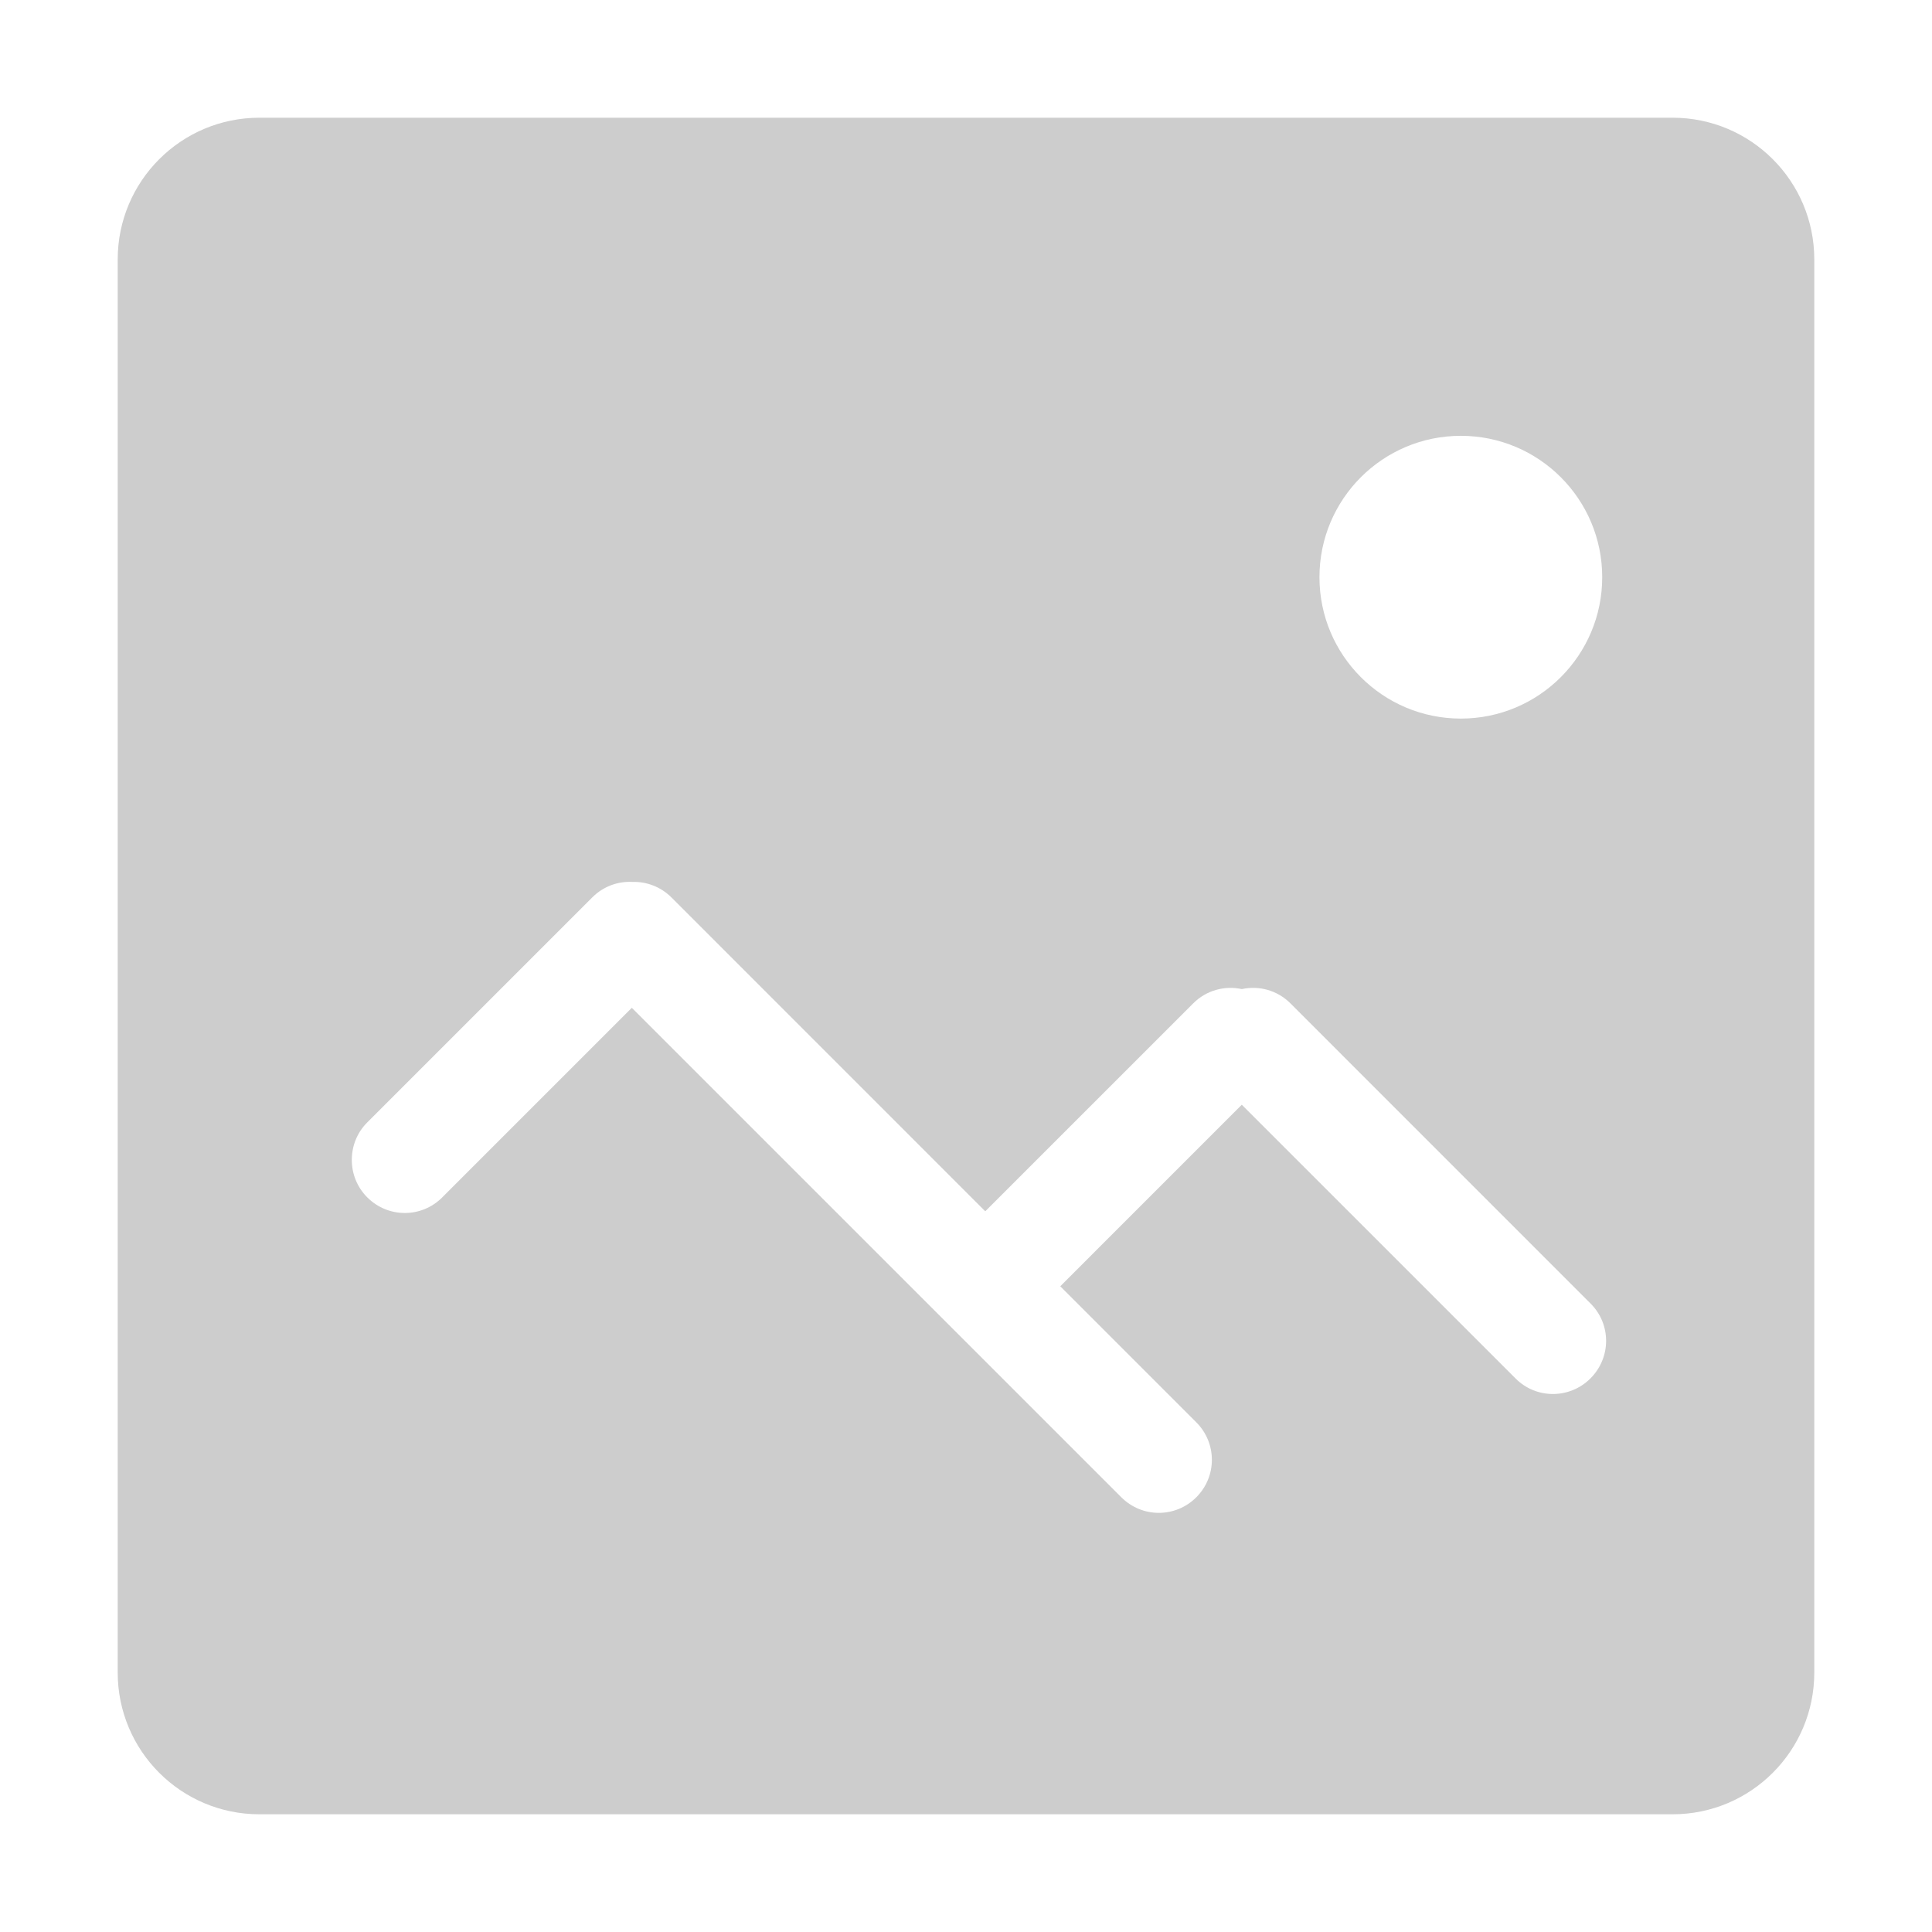 <?xml version="1.0" standalone="no"?><!DOCTYPE svg PUBLIC "-//W3C//DTD SVG 1.1//EN" "http://www.w3.org/Graphics/SVG/1.1/DTD/svg11.dtd"><svg t="1559038971385" class="icon" style="" viewBox="0 0 1024 1024" version="1.1" xmlns="http://www.w3.org/2000/svg" p-id="1529" xmlns:xlink="http://www.w3.org/1999/xlink" width="200" height="200"><defs><style type="text/css"></style></defs><path d="M886.492 62.39 137.507 62.39c-41.51 0-75.118 33.634-75.118 75.118L62.389 886.493c0 41.509 33.626 75.117 75.118 75.117l748.984 0c41.51 0 75.118-33.635 75.118-75.117L961.61 137.508C961.61 95.997 927.985 62.39 886.492 62.39zM774.273 230.994c41.381 0 74.935 33.552 74.935 74.936 0 41.381-33.552 74.936-74.935 74.936-41.383 0-74.936-33.553-74.936-74.936C699.337 264.546 732.889 230.994 774.273 230.994zM842.987 730.577c-10.977 10.967-28.685 11.066-39.663 0.09L658.175 585.528l-96.212 96.22 72.081 72.089c10.994 10.977 11.068 28.705 0.018 39.755-10.977 10.977-28.705 11.032-39.754-0.018L334.87 534.155l-100.529 100.539c-10.94 10.94-28.631 10.986-39.681-0.063-10.978-10.977-10.868-28.868-0.055-39.681l119.336-119.337c5.836-5.836 13.593-8.58 21.24-8.177 7.446-0.22 14.984 2.515 20.728 8.25l166.3 166.326 110.206-110.198c6.989-6.997 16.759-9.54 25.777-7.573 8.983-1.967 18.715 0.531 25.74 7.538l159.127 159.146C854.001 701.845 854.038 719.516 842.987 730.577z" p-id="1530" fill="#cdcdcd"></path></svg>